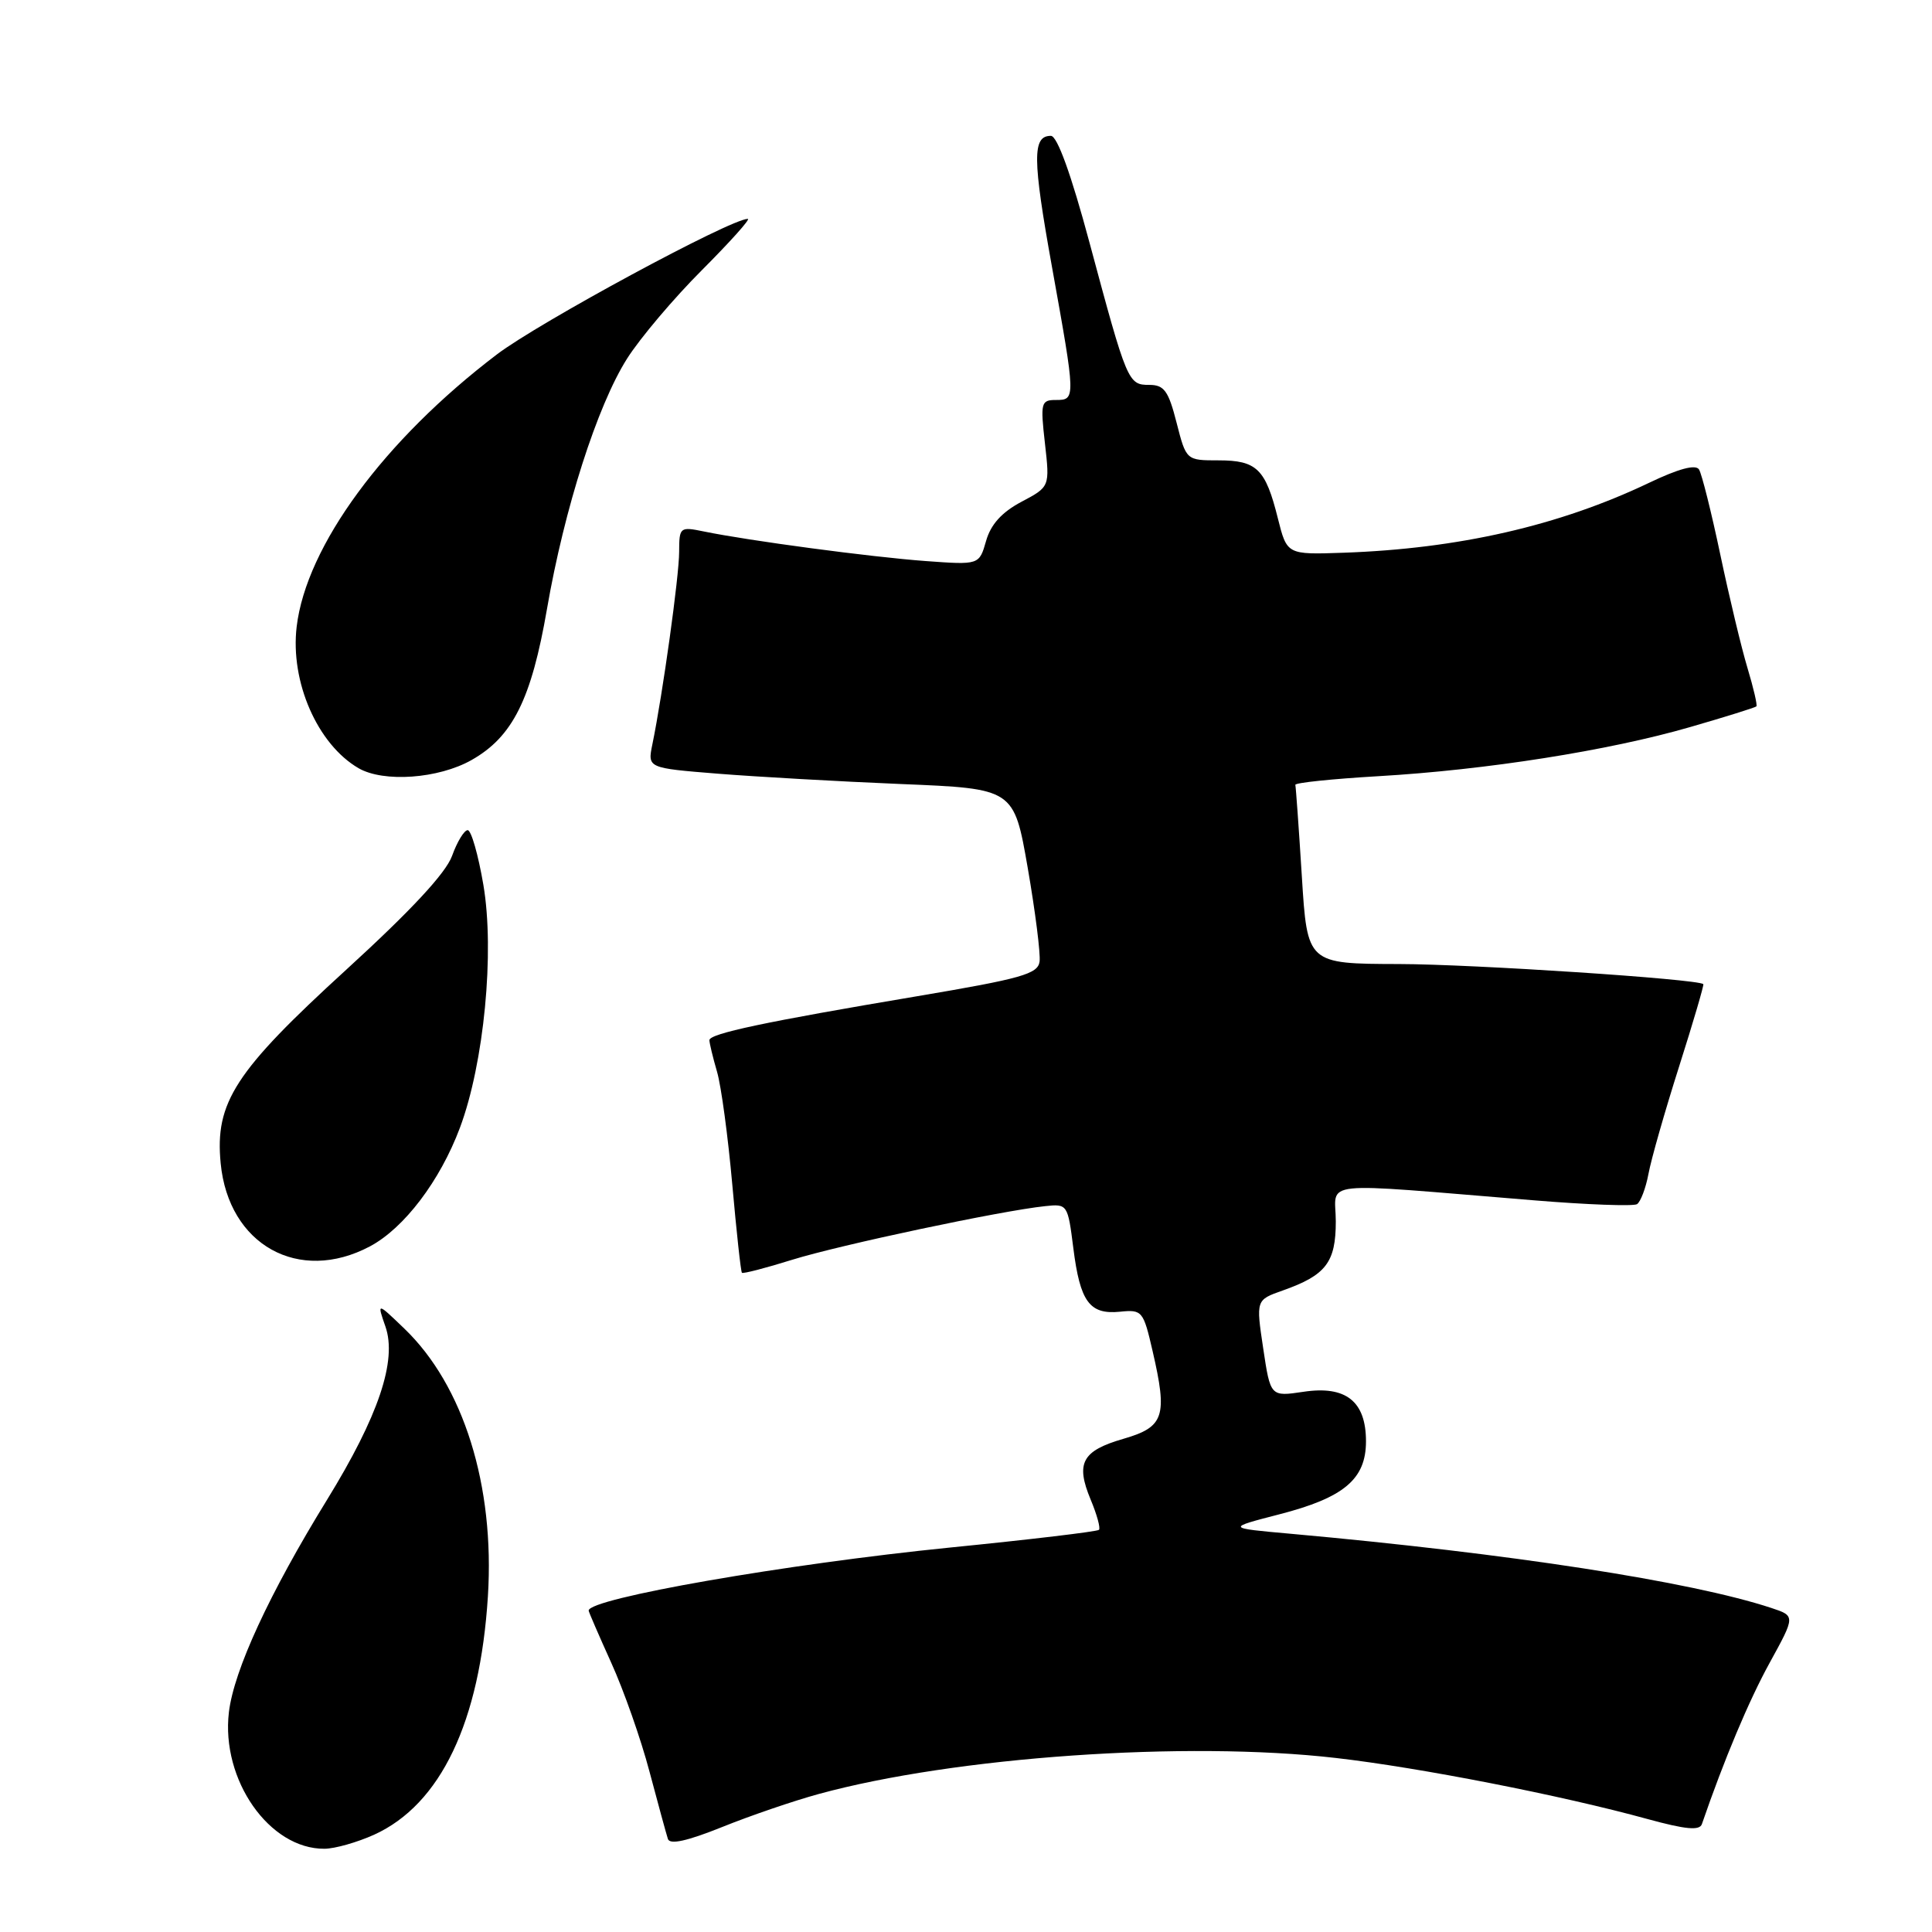 <?xml version="1.0" encoding="UTF-8" standalone="no"?>
<!DOCTYPE svg PUBLIC "-//W3C//DTD SVG 1.1//EN" "http://www.w3.org/Graphics/SVG/1.1/DTD/svg11.dtd" >
<svg xmlns="http://www.w3.org/2000/svg" xmlns:xlink="http://www.w3.org/1999/xlink" version="1.1" viewBox="0 0 256 256">
 <g >
 <path fill="currentColor"
d=" M 49.57 243.11 C 58.39 239.10 63.60 228.17 64.65 211.51 C 65.57 196.85 61.42 183.57 53.56 176.03 C 49.95 172.56 49.95 172.56 51.07 175.77 C 52.64 180.28 50.15 187.65 43.34 198.72 C 35.69 211.15 30.99 221.32 30.33 226.88 C 29.27 235.84 35.70 245.03 43.00 244.97 C 44.38 244.96 47.33 244.12 49.57 243.11 Z  M 108.50 237.71 C 126.50 232.79 157.15 230.65 177.00 232.94 C 188.11 234.21 206.97 237.91 218.30 241.03 C 223.37 242.42 225.21 242.59 225.51 241.70 C 228.45 233.16 231.72 225.36 234.50 220.31 C 237.90 214.12 237.90 214.12 234.70 213.06 C 224.04 209.55 200.08 205.85 171.00 203.23 C 162.50 202.47 162.50 202.47 169.50 200.66 C 178.09 198.45 181.00 196.00 181.00 190.98 C 181.00 185.68 178.34 183.57 172.71 184.42 C 168.34 185.07 168.34 185.07 167.38 178.66 C 166.42 172.25 166.42 172.25 169.96 171.00 C 175.69 168.98 177.00 167.28 177.00 161.84 C 177.00 156.34 173.95 156.66 203.27 159.05 C 210.29 159.63 216.43 159.85 216.91 159.56 C 217.38 159.26 218.07 157.46 218.43 155.55 C 218.78 153.63 220.61 147.23 222.49 141.32 C 224.37 135.41 225.81 130.49 225.70 130.40 C 224.90 129.72 195.17 127.76 185.36 127.74 C 173.22 127.71 173.22 127.71 172.50 116.11 C 172.10 109.72 171.71 104.28 171.64 104.00 C 171.56 103.72 176.51 103.21 182.63 102.85 C 196.93 102.02 213.18 99.46 223.95 96.34 C 228.63 94.99 232.58 93.75 232.73 93.60 C 232.88 93.45 232.35 91.16 231.55 88.51 C 230.75 85.86 229.13 79.10 227.95 73.49 C 226.77 67.89 225.50 62.81 225.13 62.21 C 224.69 61.50 222.45 62.09 218.48 63.99 C 206.59 69.66 193.26 72.71 178.01 73.24 C 170.53 73.50 170.53 73.50 169.32 68.67 C 167.69 62.13 166.53 61.00 161.47 61.00 C 157.18 61.00 157.18 61.00 155.90 56.00 C 154.83 51.79 154.25 51.00 152.29 51.00 C 149.48 51.00 149.35 50.71 144.37 32.17 C 141.93 23.08 140.09 18.00 139.25 18.00 C 136.78 18.00 136.80 20.98 139.40 35.41 C 142.55 52.91 142.55 53.00 139.90 53.00 C 137.94 53.00 137.85 53.37 138.46 58.75 C 139.11 64.50 139.11 64.50 135.33 66.50 C 132.74 67.88 131.28 69.49 130.66 71.68 C 129.75 74.86 129.75 74.86 122.63 74.34 C 115.42 73.81 99.22 71.65 93.25 70.42 C 90.09 69.77 90.00 69.85 89.99 73.12 C 89.99 76.34 87.81 92.00 86.44 98.64 C 85.80 101.77 85.80 101.77 95.15 102.52 C 100.29 102.93 111.22 103.55 119.42 103.89 C 134.35 104.50 134.35 104.50 136.18 115.00 C 137.18 120.78 137.89 126.36 137.75 127.41 C 137.53 129.06 135.37 129.67 121.50 132.01 C 101.34 135.40 94.00 136.96 94.00 137.83 C 94.00 138.20 94.45 140.09 95.01 142.01 C 95.57 143.93 96.47 150.65 97.03 156.94 C 97.59 163.23 98.16 168.50 98.31 168.65 C 98.46 168.80 101.47 168.02 104.99 166.92 C 111.30 164.96 132.64 160.43 138.49 159.82 C 141.44 159.50 141.49 159.59 142.22 165.37 C 143.12 172.51 144.37 174.21 148.40 173.81 C 151.34 173.51 151.50 173.70 152.72 179.00 C 154.73 187.69 154.27 189.08 148.86 190.65 C 143.37 192.24 142.50 193.86 144.52 198.71 C 145.35 200.69 145.84 202.49 145.62 202.71 C 145.39 202.94 136.50 204.00 125.86 205.06 C 104.14 207.24 78.00 211.80 78.00 213.41 C 78.00 213.58 79.35 216.69 80.99 220.32 C 82.64 223.95 84.92 230.43 86.05 234.71 C 87.19 239.00 88.29 243.02 88.50 243.67 C 88.75 244.46 91.04 243.96 95.69 242.09 C 99.43 240.58 105.20 238.61 108.50 237.71 Z  M 49.02 165.15 C 53.55 162.74 58.30 156.48 60.94 149.44 C 64.14 140.89 65.56 126.13 64.05 117.25 C 63.37 113.26 62.44 110.00 61.97 110.00 C 61.51 110.00 60.57 111.54 59.90 113.41 C 59.07 115.70 54.43 120.68 45.88 128.49 C 31.14 141.95 28.46 146.08 29.24 154.14 C 30.28 164.96 39.60 170.15 49.02 165.15 Z  M 62.48 100.71 C 67.93 97.63 70.41 92.66 72.48 80.68 C 74.77 67.42 79.14 53.75 83.09 47.52 C 84.82 44.79 89.29 39.51 93.02 35.78 C 96.74 32.05 99.48 29.00 99.09 29.00 C 96.82 29.00 71.42 42.72 65.83 46.97 C 50.89 58.33 40.58 72.35 39.31 83.04 C 38.44 90.35 42.07 98.63 47.51 101.79 C 50.83 103.71 58.10 103.19 62.48 100.71 Z "/>
</g>
</svg>